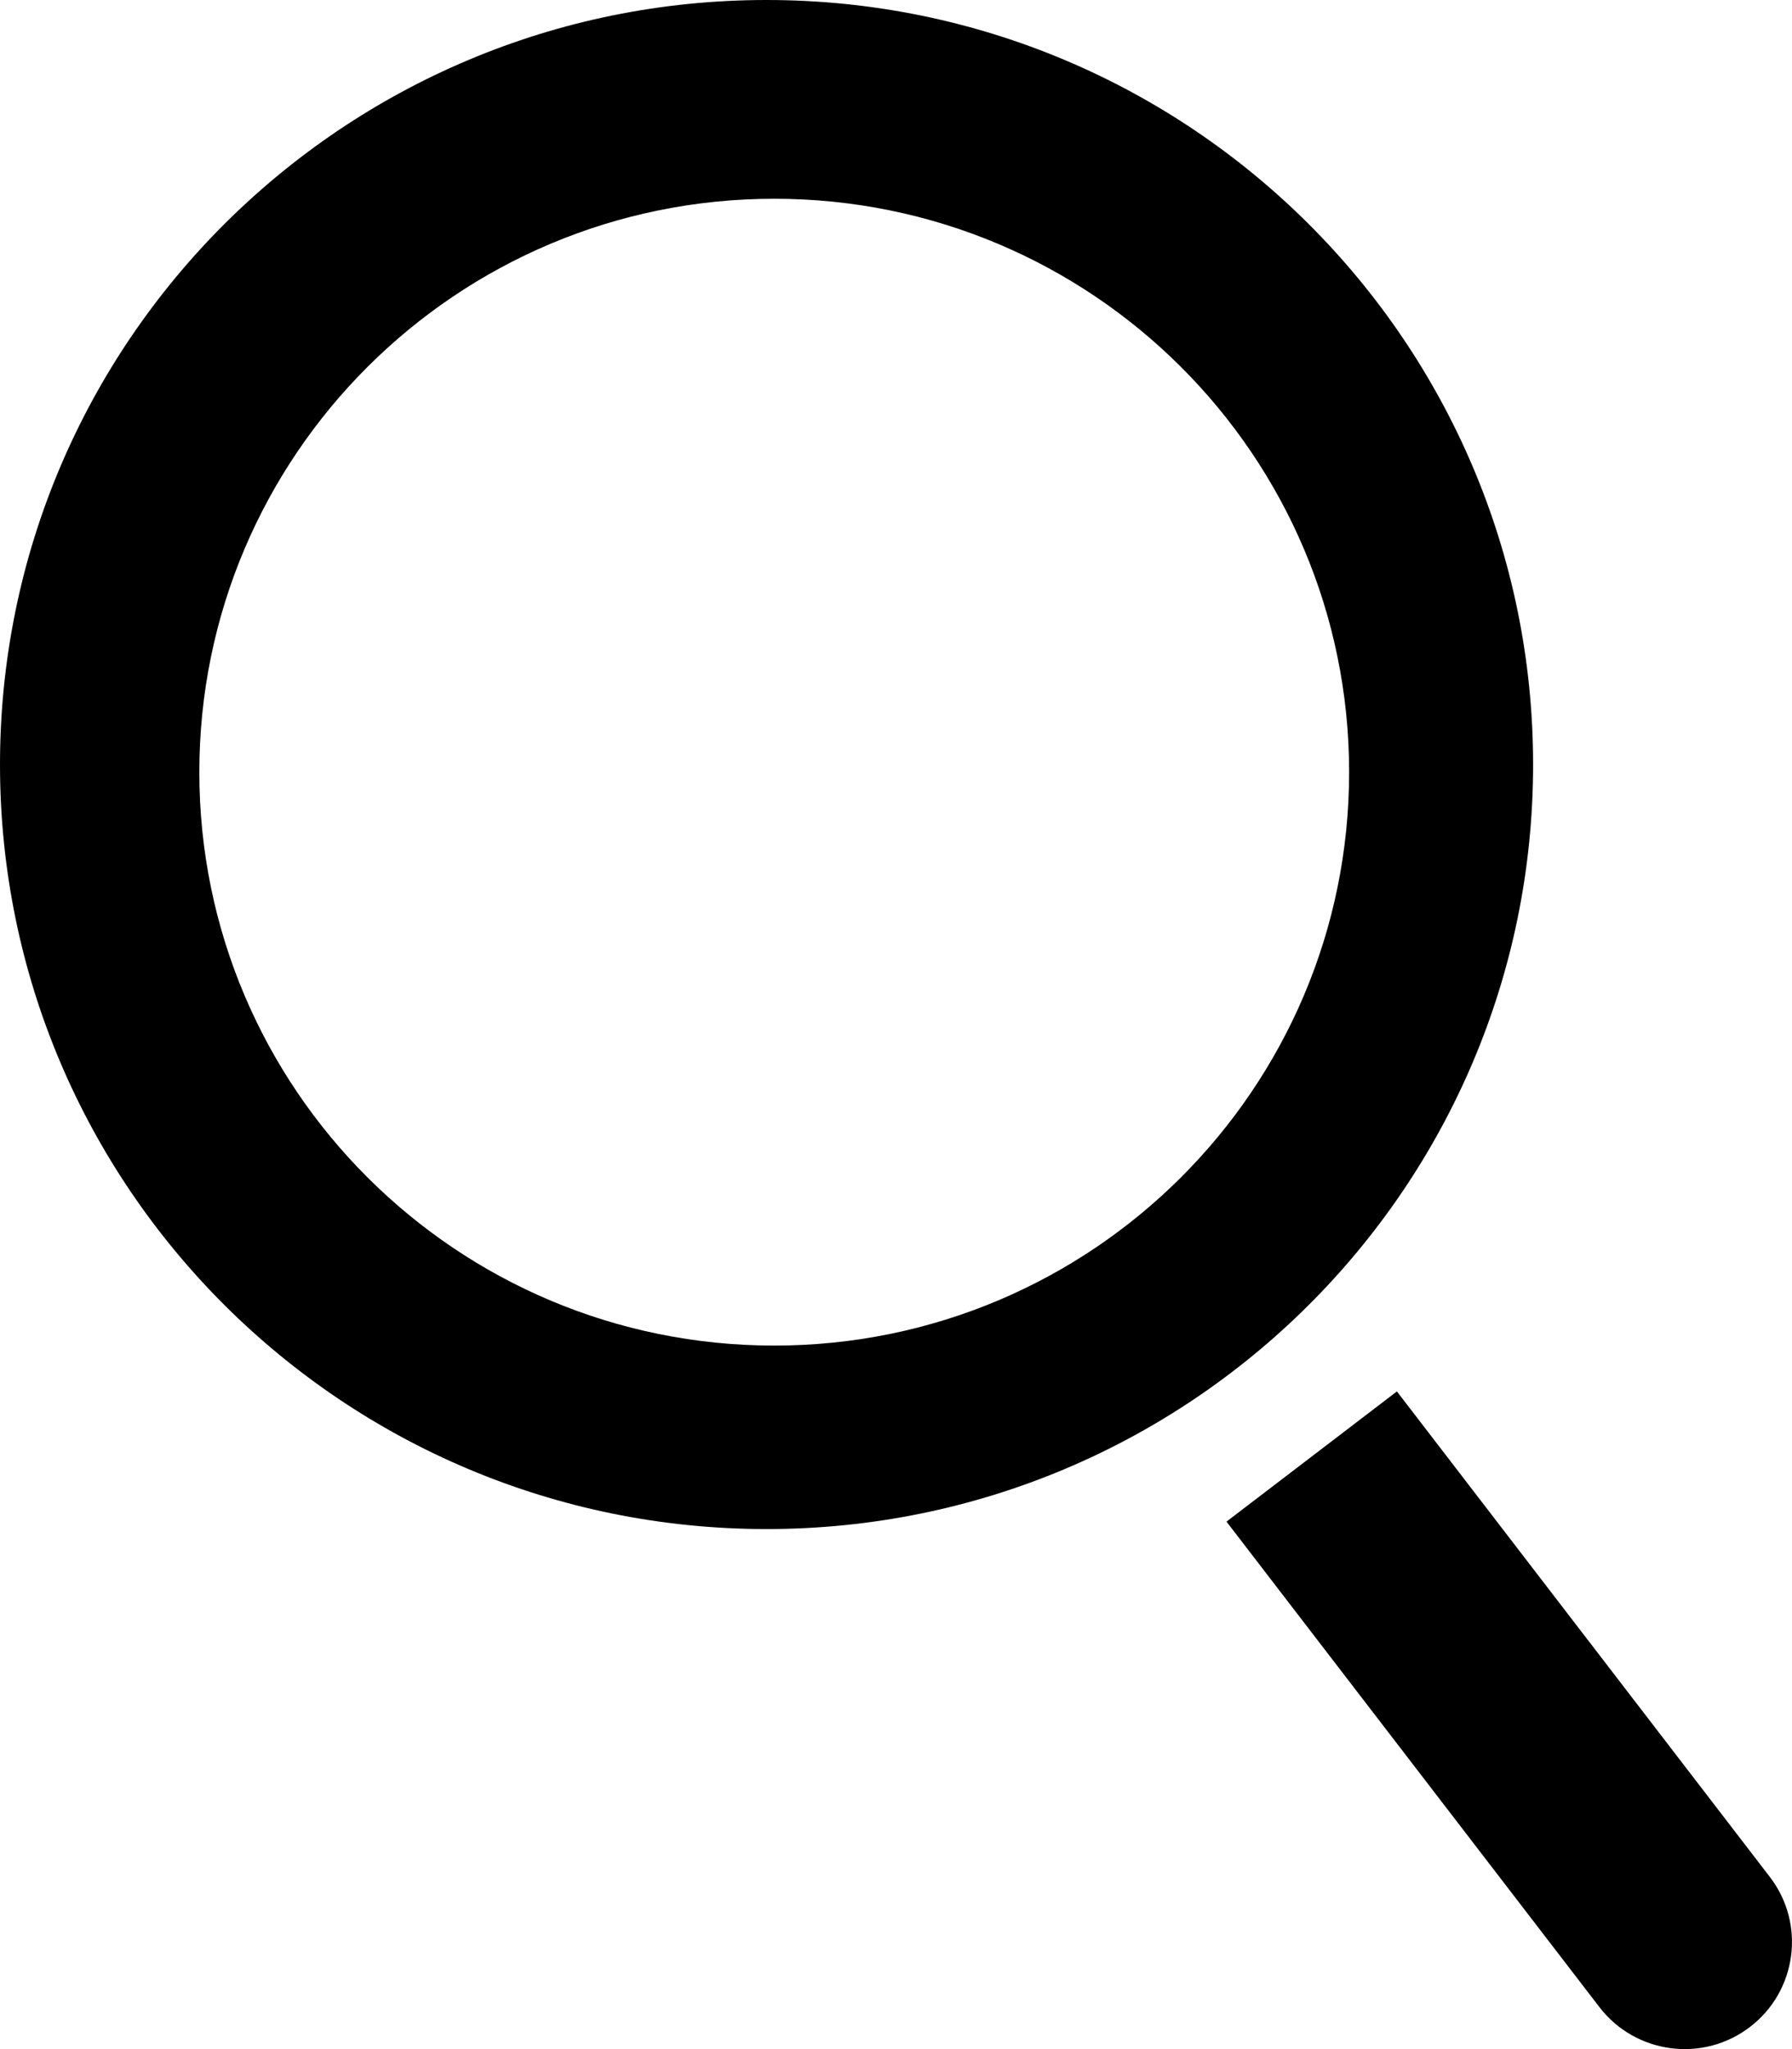 <svg width="21" height="24" viewBox="0 0 21 24" fill="none" xmlns="http://www.w3.org/2000/svg">
<path fill-rule="evenodd" clip-rule="evenodd" d="M17.966 8.955C17.966 13.9 13.944 17.909 8.983 17.909C4.022 17.909 0 13.9 0 8.955C0 4.009 4.022 0 8.983 0C13.944 0 17.966 4.009 17.966 8.955ZM15.81 9.044C15.81 12.753 12.794 15.76 9.073 15.76C5.352 15.76 2.336 12.753 2.336 9.044C2.336 5.335 5.352 2.328 9.073 2.328C12.794 2.328 15.81 5.335 15.81 9.044ZM16.37 16.297L14.373 17.822L18.743 23.508C19.166 24.058 19.956 24.163 20.507 23.741C21.058 23.32 21.163 22.533 20.74 21.983L16.37 16.297Z" fill="black"/>
</svg>

